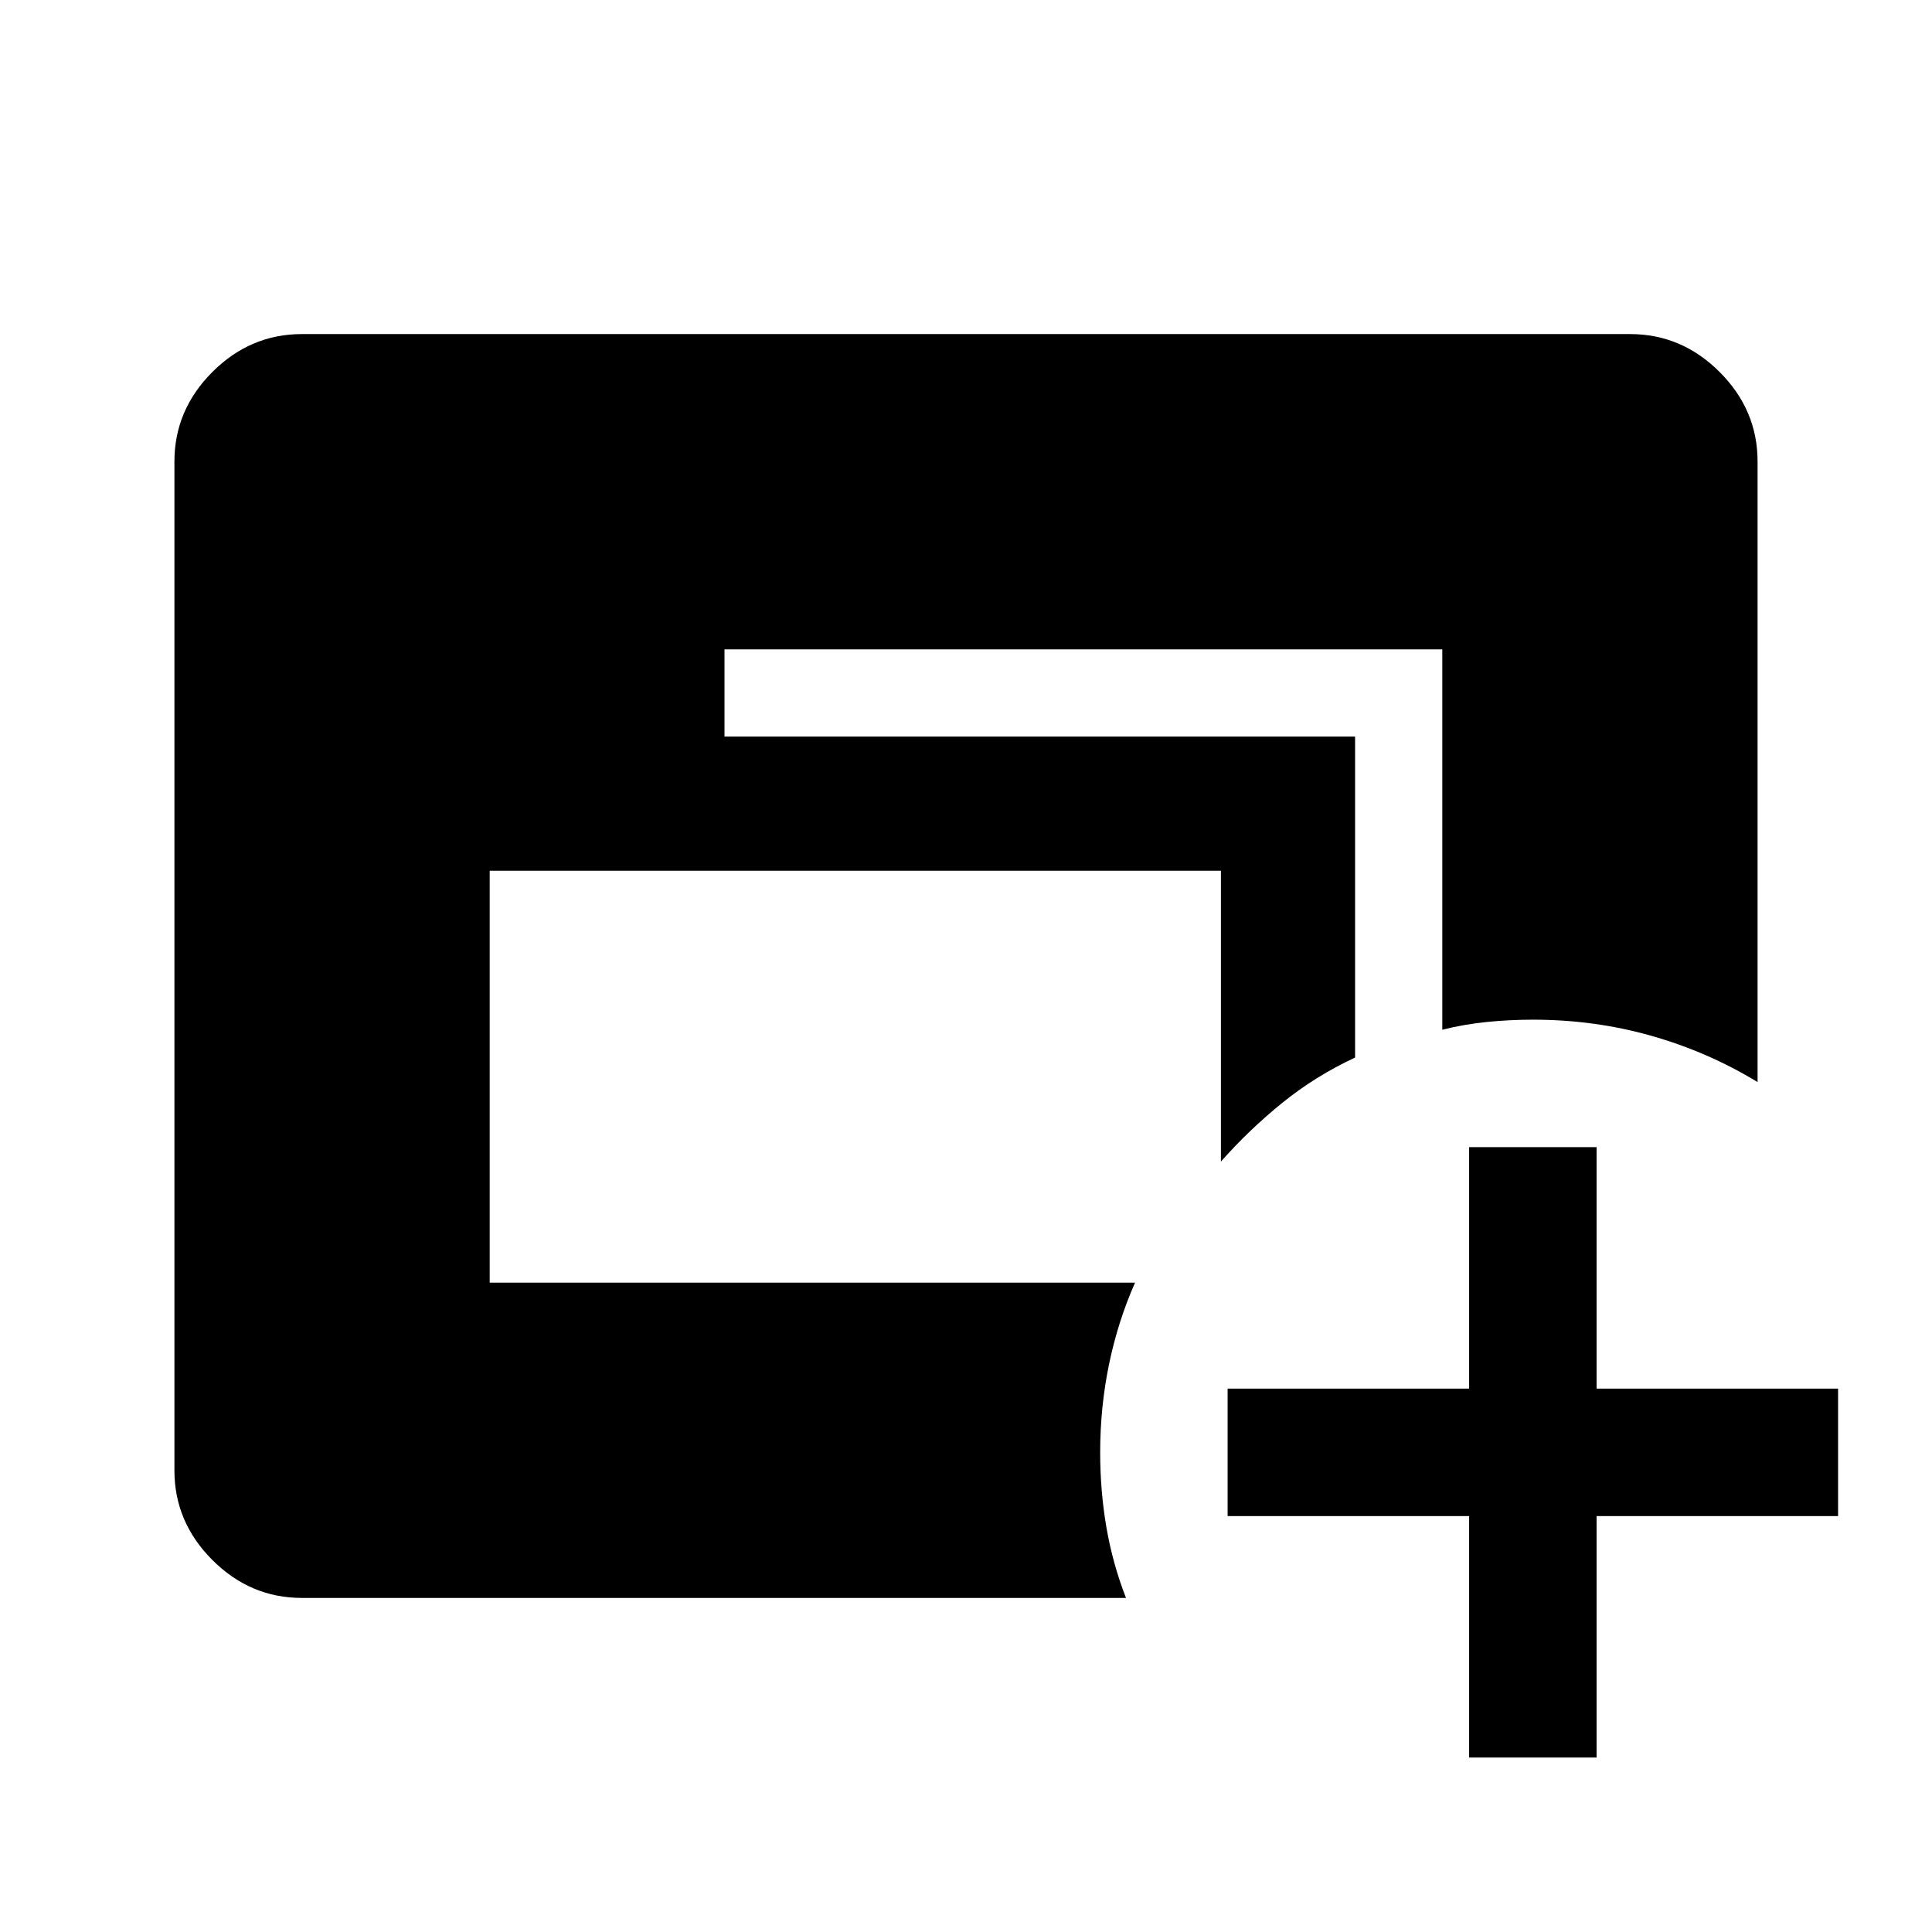 <svg xmlns="http://www.w3.org/2000/svg" height="40" viewBox="0 -960 960 960" width="40"><path d="M150-166q-25.63 0-44.48-18.85-18.85-18.86-18.85-44.48v-501.34q0-25.62 18.85-44.48Q124.37-794 150-794h660q25.63 0 44.48 18.85 18.85 18.86 18.85 44.48v308.34q-24.66-15-52.83-23-28.17-8-58.83-8-11.6 0-23.02 1.16-11.41 1.17-21.98 3.84v-189H360V-594h313.33v159.5q-19.61 9.12-36.08 22.43t-30.58 29.24v-144.5H243.33v204.66H564q-8.5 19.23-12.92 40.53-4.41 21.31-4.41 43.81 0 19.16 3.08 37.16 3.08 18 9.75 35.17H150Zm580 79.33v-120H610V-270h120v-120h63.33v120h120v63.33h-120v120H730Z"/></svg>